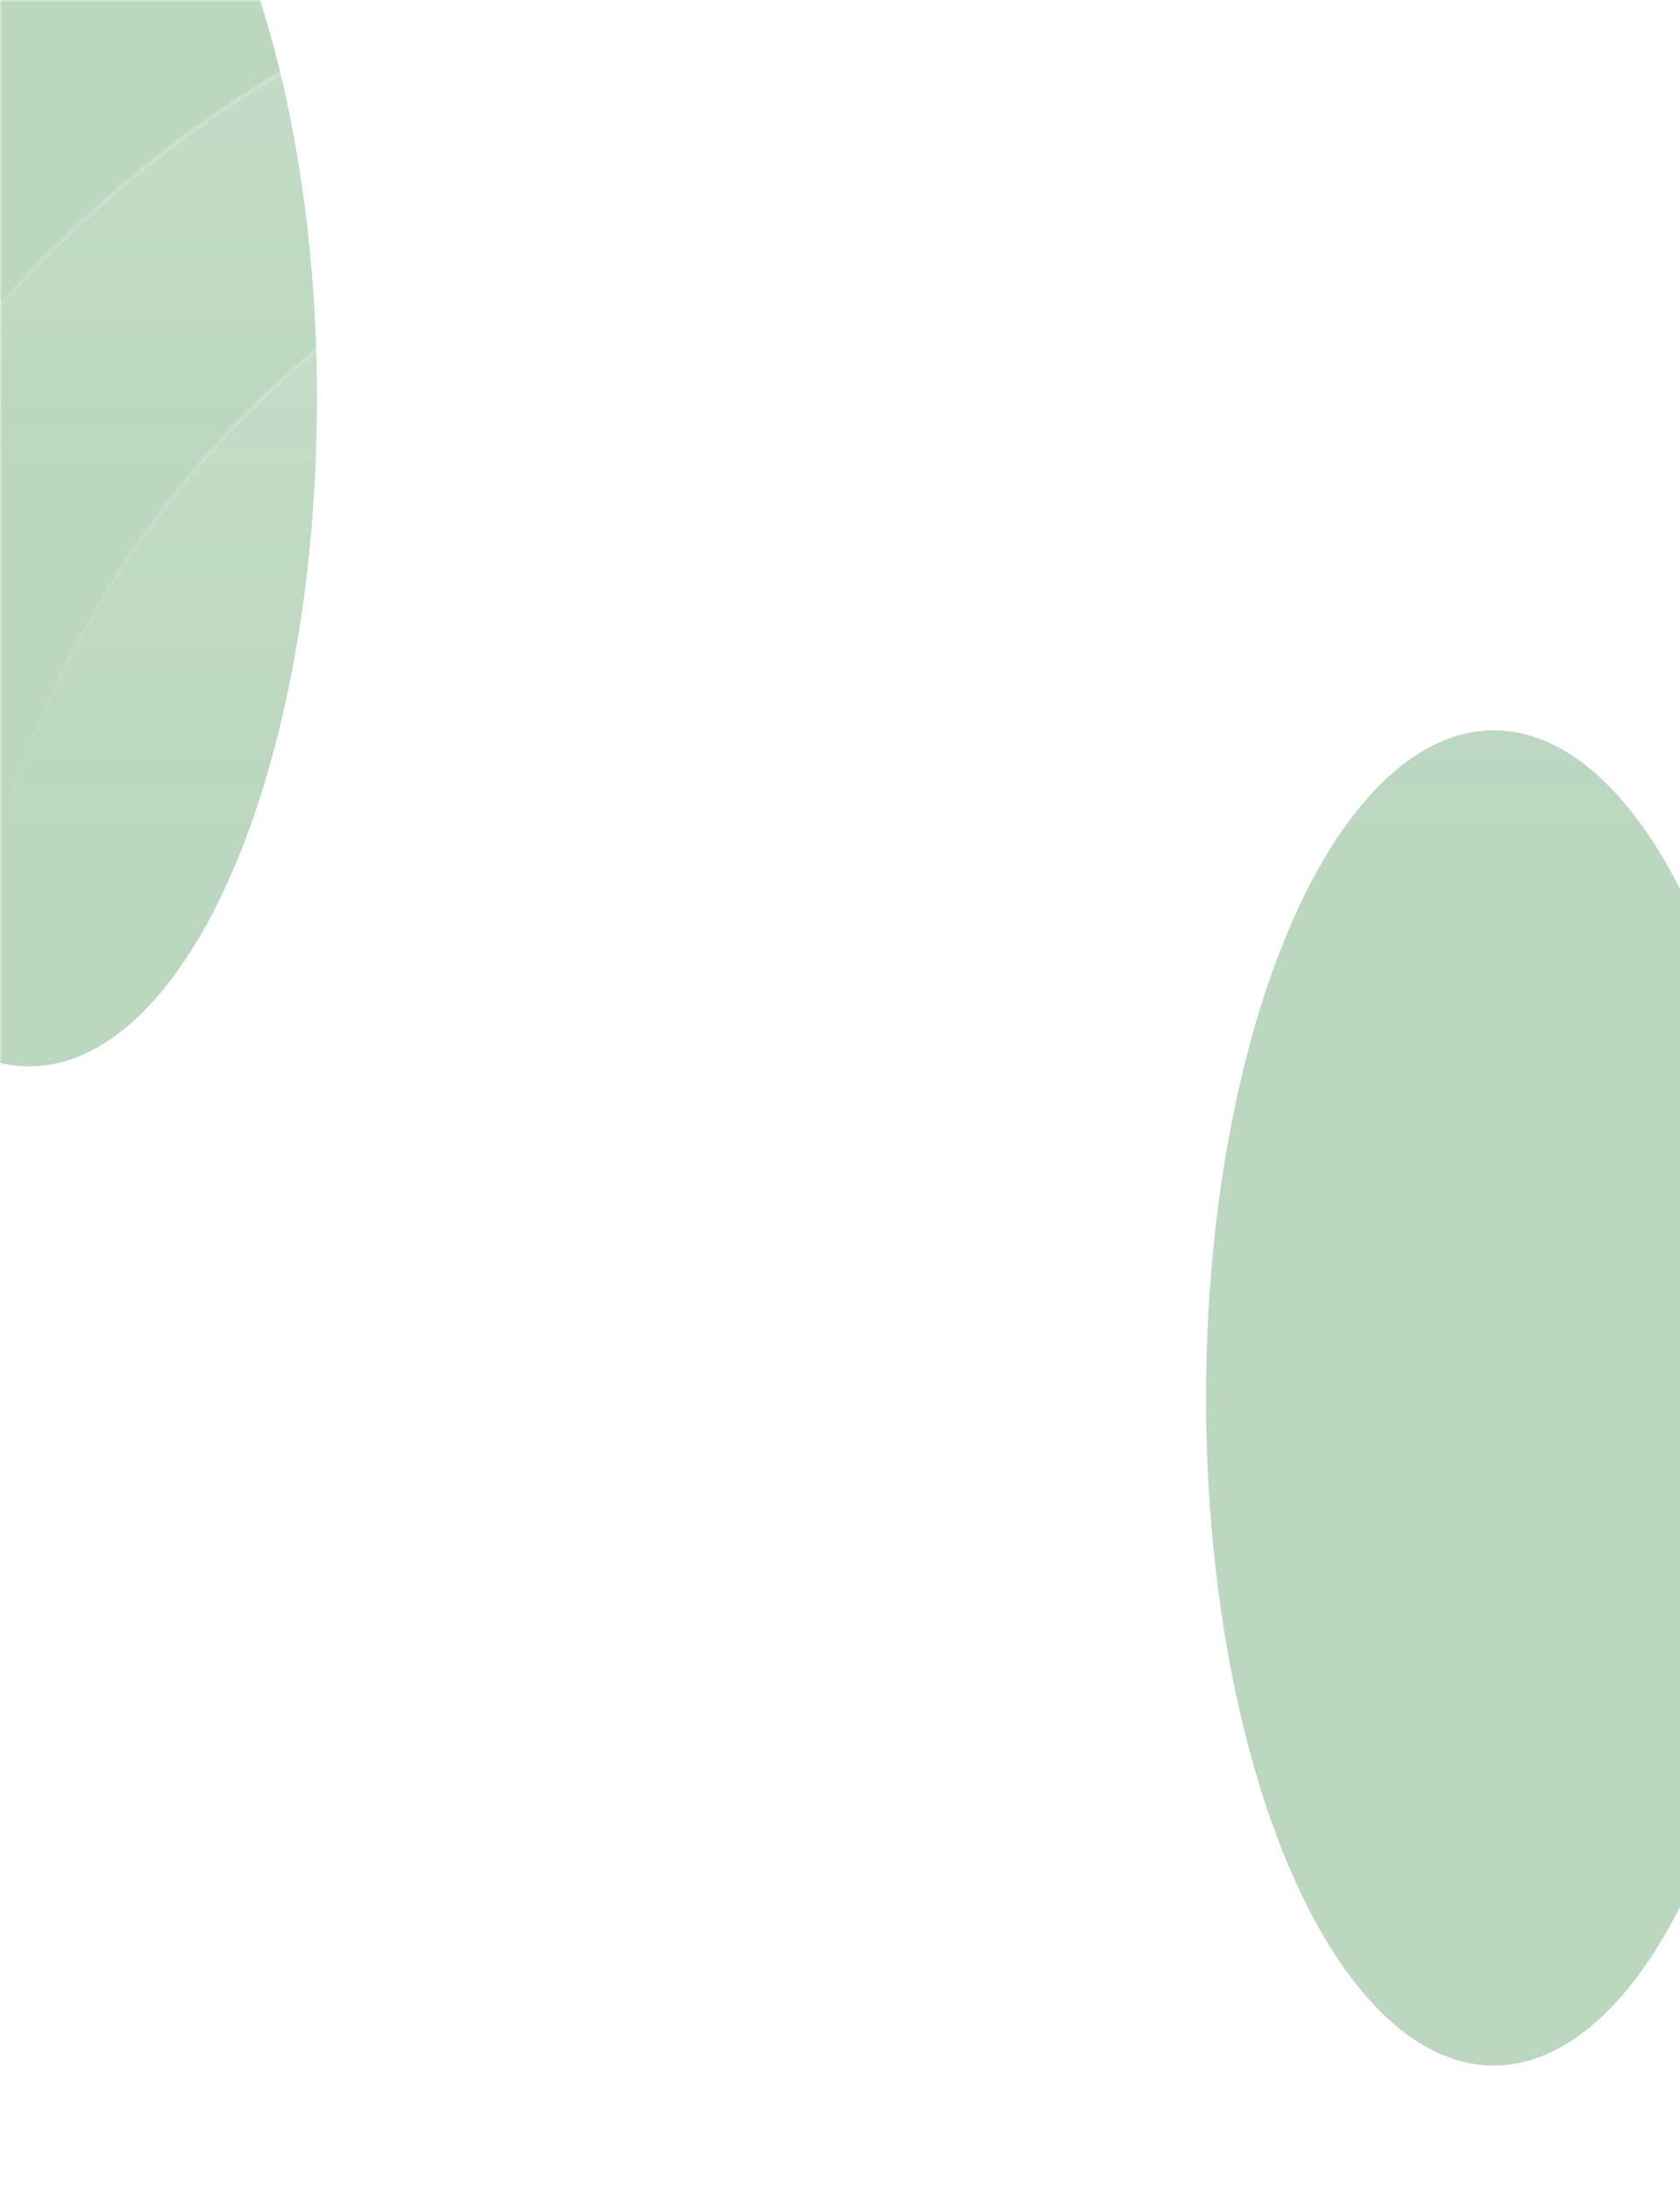 <svg width="375" height="489" viewBox="0 0 375 489" fill="none" xmlns="http://www.w3.org/2000/svg">
<mask id="mask0_1038_658" style="mask-type:alpha" maskUnits="userSpaceOnUse" x="0" y="0" width="376" height="489">
<rect width="376" height="489" fill="#6CAE73"/>
</mask>
<g mask="url(#mask0_1038_658)">
<g filter="url(#filter0_f_1038_658)">
<ellipse cx="6.528" cy="89" rx="64.233" ry="149" fill="#1B782A" fill-opacity="0.3"/>
</g>
<g opacity="0.3" filter="url(#filter1_f_1038_658)">
<ellipse cx="333.439" cy="312" rx="64.233" ry="149" fill="#1B782A"/>
</g>
<path d="M450.5 268C450.5 426.272 332.935 554.5 188 554.5C43.066 554.5 -74.5 426.272 -74.5 268C-74.5 109.728 43.066 -18.5 188 -18.5C332.935 -18.5 450.5 109.728 450.5 268Z" fill="url(#paint0_linear_1038_658)" stroke="url(#paint1_linear_1038_658)"/>
<path d="M386.5 252.5C386.5 372.39 297.81 469.5 188.5 469.5C79.19 469.5 -9.5 372.39 -9.5 252.5C-9.5 132.61 79.19 35.5 188.5 35.5C297.81 35.5 386.5 132.61 386.5 252.5Z" fill="url(#paint2_linear_1038_658)" stroke="url(#paint3_linear_1038_658)"/>
</g>
<defs>
<filter id="filter0_f_1038_658" x="-257.706" y="-260" width="528.467" height="698" filterUnits="userSpaceOnUse" color-interpolation-filters="sRGB">
<feFlood flood-opacity="0" result="BackgroundImageFix"/>
<feBlend mode="normal" in="SourceGraphic" in2="BackgroundImageFix" result="shape"/>
<feGaussianBlur stdDeviation="100" result="effect1_foregroundBlur_1038_658"/>
</filter>
<filter id="filter1_f_1038_658" x="69.206" y="-37" width="528.467" height="698" filterUnits="userSpaceOnUse" color-interpolation-filters="sRGB">
<feFlood flood-opacity="0" result="BackgroundImageFix"/>
<feBlend mode="normal" in="SourceGraphic" in2="BackgroundImageFix" result="shape"/>
<feGaussianBlur stdDeviation="100" result="effect1_foregroundBlur_1038_658"/>
</filter>
<linearGradient id="paint0_linear_1038_658" x1="188" y1="-19" x2="188" y2="555" gradientUnits="userSpaceOnUse">
<stop stop-color="white" stop-opacity="0.16"/>
<stop offset="0.22" stop-color="white" stop-opacity="0"/>
</linearGradient>
<linearGradient id="paint1_linear_1038_658" x1="188" y1="-19" x2="188" y2="555" gradientUnits="userSpaceOnUse">
<stop stop-color="white" stop-opacity="0.23"/>
<stop offset="0.338" stop-color="white" stop-opacity="0"/>
</linearGradient>
<linearGradient id="paint2_linear_1038_658" x1="188.5" y1="35" x2="188.5" y2="470" gradientUnits="userSpaceOnUse">
<stop stop-color="white" stop-opacity="0.16"/>
<stop offset="0.353" stop-color="white" stop-opacity="0"/>
</linearGradient>
<linearGradient id="paint3_linear_1038_658" x1="188.5" y1="35" x2="188.5" y2="470" gradientUnits="userSpaceOnUse">
<stop stop-color="white" stop-opacity="0.23"/>
<stop offset="0.338" stop-color="white" stop-opacity="0"/>
</linearGradient>
</defs>
</svg>
